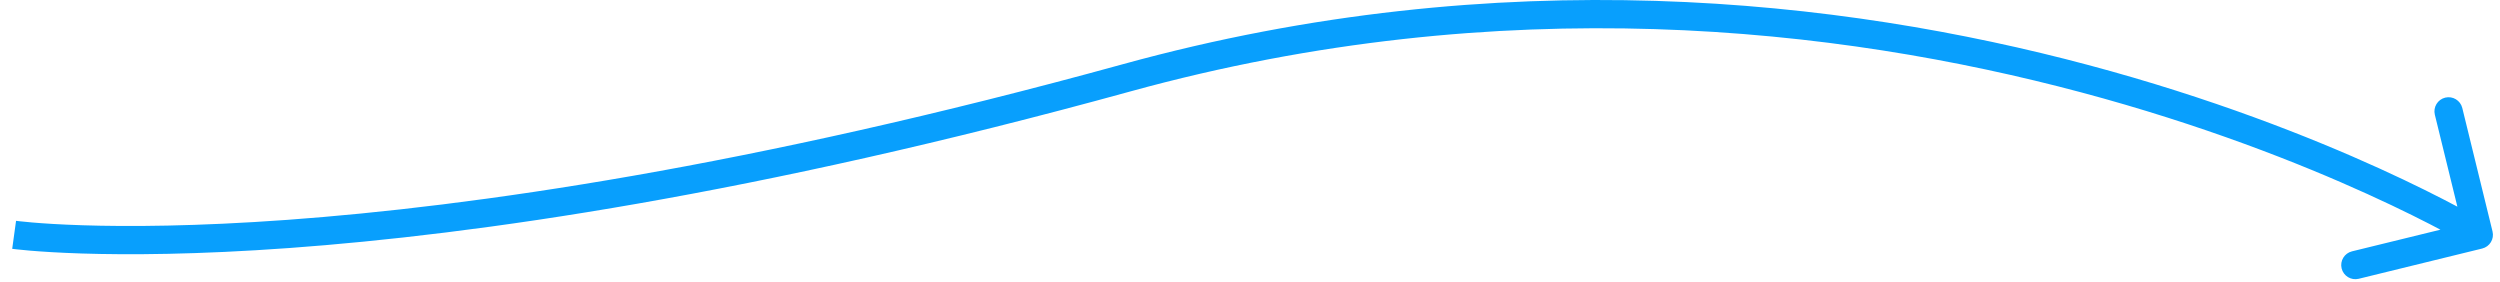 <svg width="177" height="20" viewBox="0 0 177 20" fill="none" xmlns="http://www.w3.org/2000/svg">
<path d="M175.738 17.596C176.274 17.465 176.603 16.924 176.471 16.387L174.33 7.646C174.198 7.109 173.657 6.781 173.12 6.912C172.584 7.044 172.256 7.585 172.387 8.122L174.291 15.892L166.521 17.795C165.984 17.927 165.656 18.468 165.787 19.005C165.919 19.541 166.46 19.869 166.997 19.738L175.738 17.596ZM1 16.625C0.863 17.616 0.863 17.616 0.864 17.616C0.864 17.616 0.865 17.616 0.866 17.616C0.867 17.616 0.869 17.616 0.871 17.617C0.875 17.617 0.881 17.618 0.888 17.619C0.903 17.621 0.924 17.624 0.951 17.627C1.005 17.634 1.085 17.643 1.189 17.655C1.398 17.678 1.707 17.71 2.117 17.745C2.937 17.814 4.161 17.896 5.792 17.948C9.054 18.052 13.945 18.035 20.5 17.559C33.609 16.607 53.367 13.815 80.04 6.471L79.509 4.543C52.955 11.854 33.327 14.622 20.355 15.565C13.869 16.036 9.047 16.051 5.855 15.949C4.26 15.899 3.071 15.819 2.286 15.752C1.894 15.719 1.602 15.689 1.411 15.667C1.315 15.657 1.245 15.648 1.199 15.642C1.176 15.64 1.16 15.637 1.149 15.636C1.144 15.635 1.141 15.635 1.139 15.635C1.138 15.634 1.137 15.634 1.137 15.634C1.137 15.634 1.137 15.634 1.137 15.634C1.137 15.634 1.137 15.634 1 16.625ZM80.04 6.471C106.438 -0.797 130.183 1.958 147.339 6.537C155.916 8.826 162.84 11.569 167.614 13.738C170.001 14.822 171.85 15.761 173.099 16.428C173.723 16.762 174.197 17.027 174.514 17.207C174.672 17.298 174.791 17.367 174.869 17.413C174.908 17.436 174.937 17.453 174.956 17.465C174.965 17.47 174.972 17.474 174.976 17.477C174.979 17.478 174.98 17.479 174.981 17.48C174.981 17.48 174.981 17.48 174.982 17.48C174.982 17.48 174.981 17.48 175.5 16.625C176.019 15.77 176.018 15.77 176.017 15.769C176.017 15.769 176.016 15.768 176.015 15.768C176.013 15.767 176.011 15.765 176.008 15.764C176.002 15.76 175.993 15.755 175.982 15.748C175.96 15.735 175.927 15.715 175.884 15.69C175.798 15.639 175.672 15.566 175.506 15.471C175.173 15.281 174.683 15.007 174.041 14.664C172.758 13.979 170.87 13.02 168.441 11.916C163.584 9.71 156.556 6.926 147.855 4.604C130.454 -0.04 106.336 -2.844 79.509 4.543L80.04 6.471Z" fill="#089FFD"/>
</svg>
